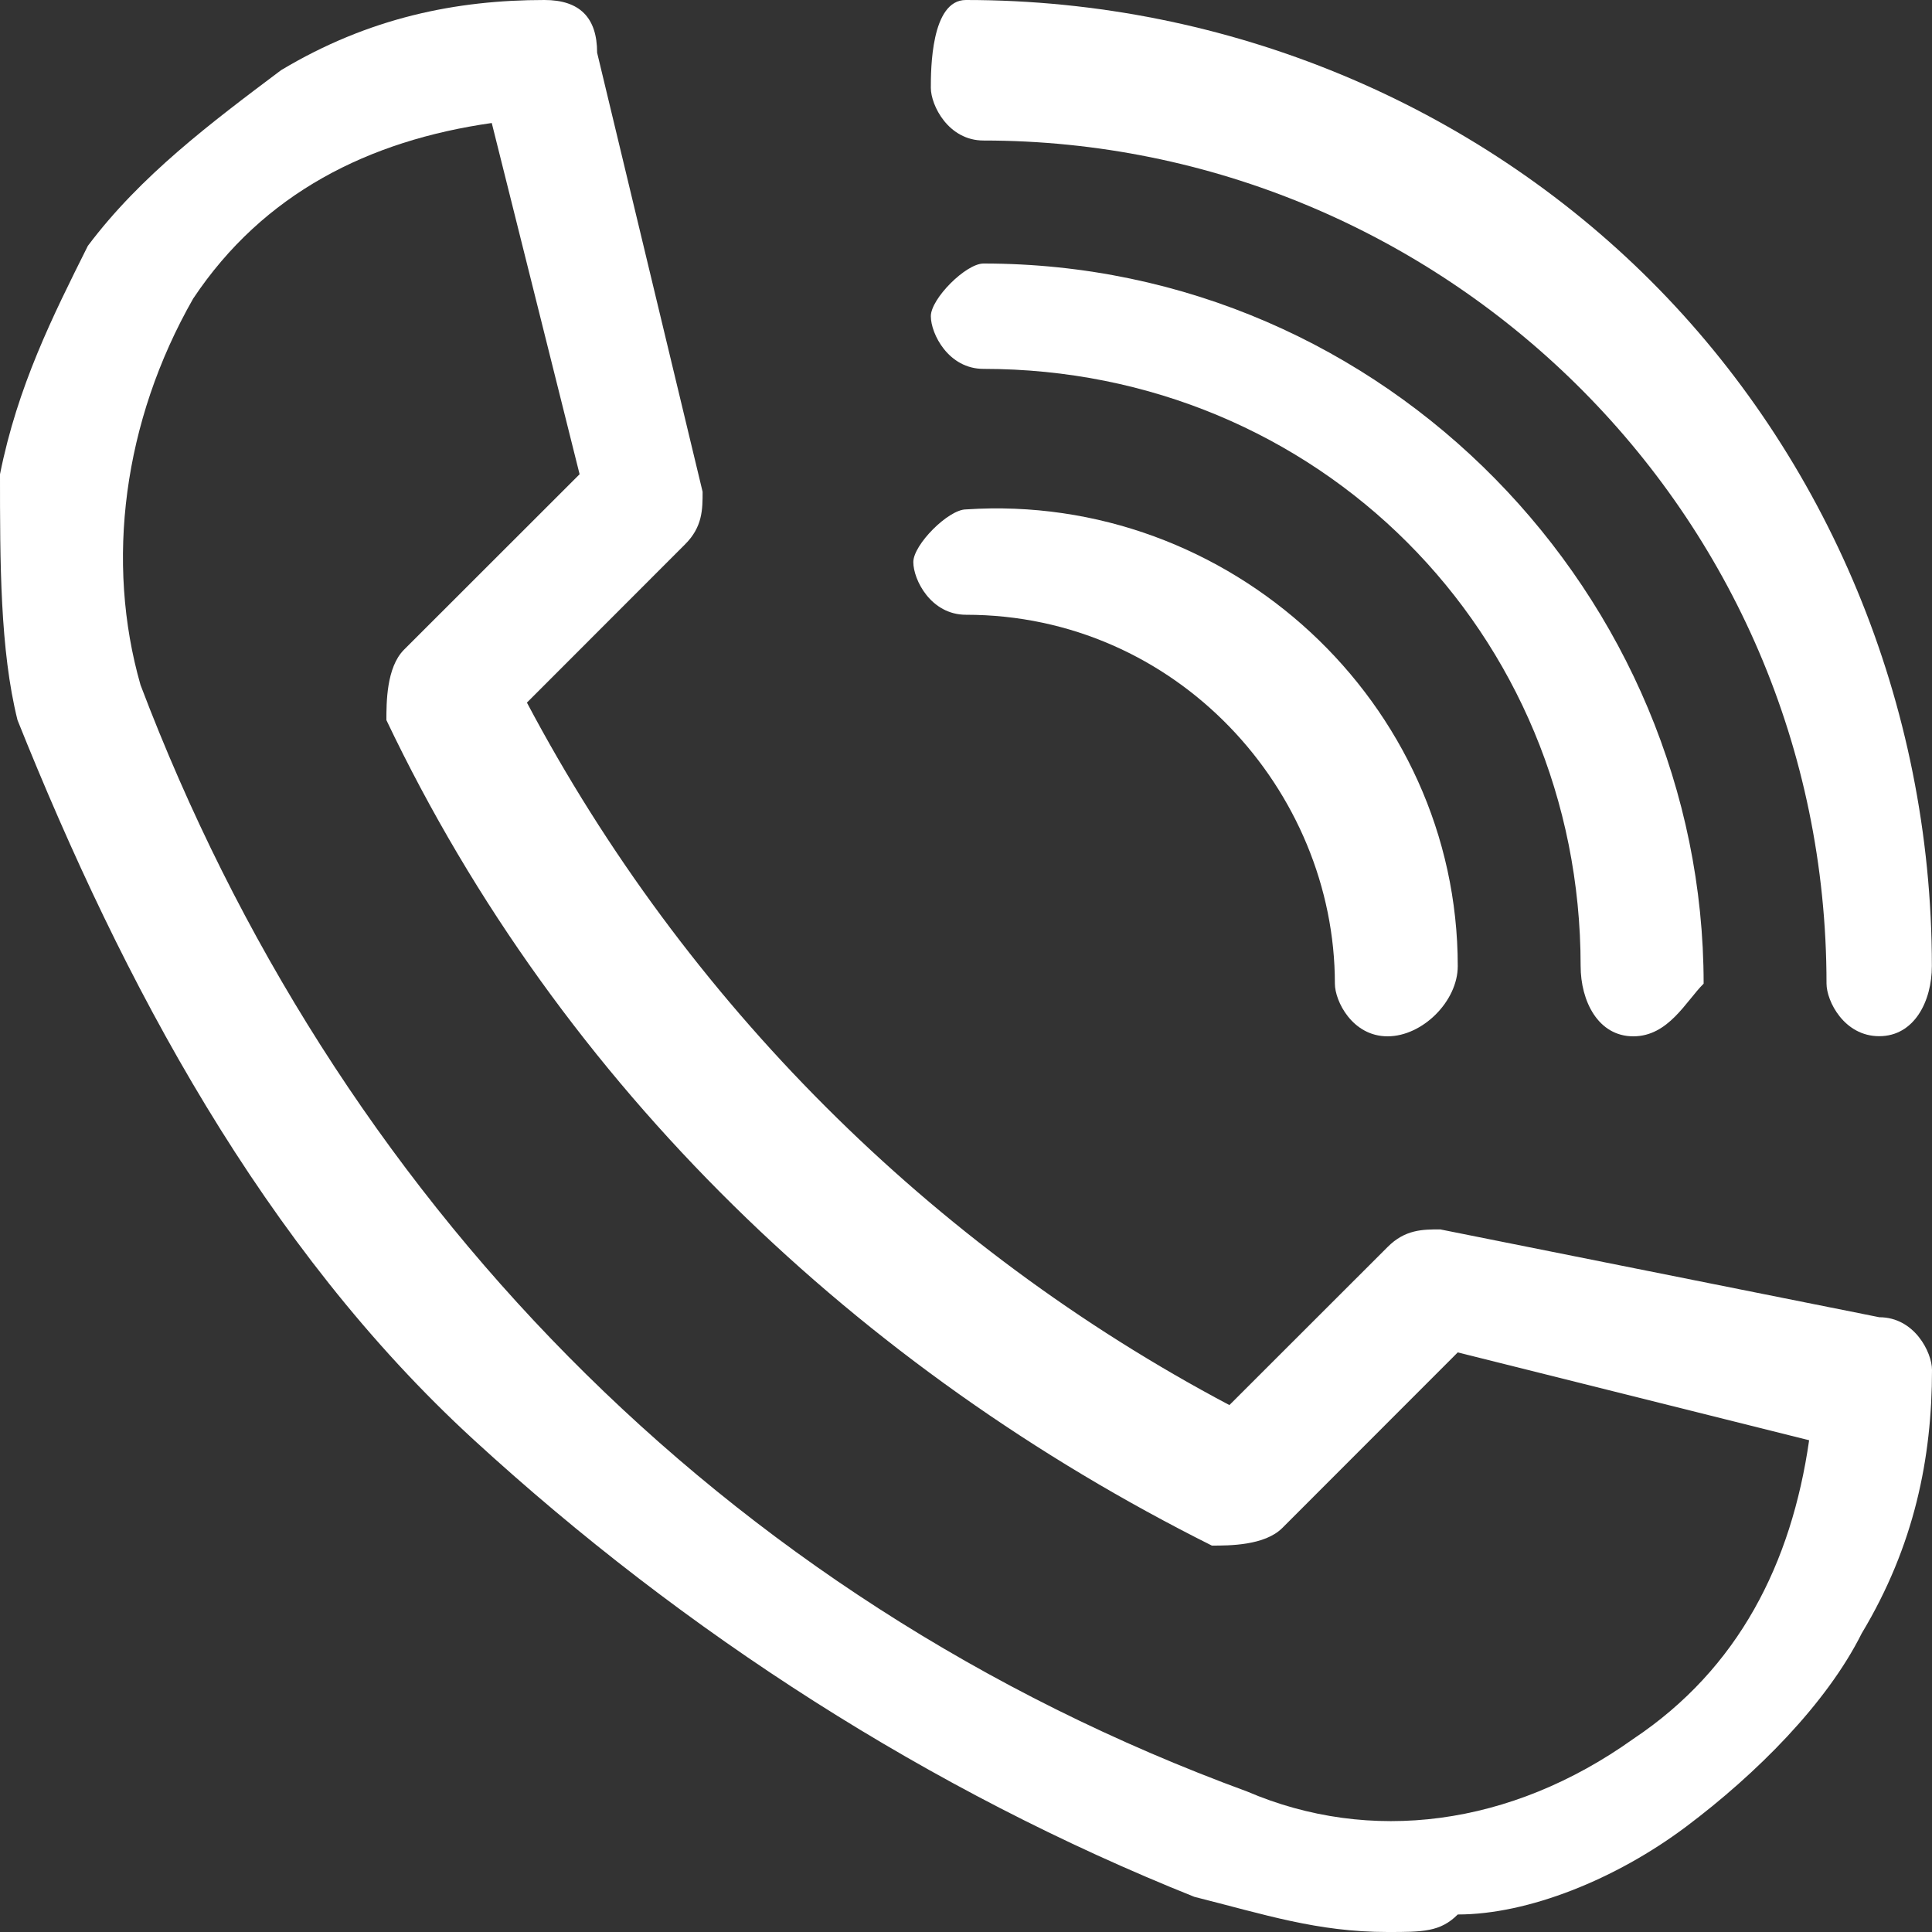 <svg width="15" height="15" viewBox="0 0 15 15" fill="none" xmlns="http://www.w3.org/2000/svg">
<rect x="0" y="0" width="15" height="15" fill="#333333" stroke="none"/>
<path d="M10.773 15C10.227 15 9.818 14.864 9.273 14.727C7.227 13.909 5.318 12.682 3.682 11.182C2.045 9.682 0.955 7.636 0.136 5.591C0 5.045 0 4.364 0 3.682C0.136 3 0.409 2.455 0.682 1.909C1.091 1.364 1.636 0.955 2.182 0.545C2.864 0.136 3.545 0 4.227 0C4.5 0 4.636 0.136 4.636 0.409L5.455 3.818C5.455 3.955 5.455 4.091 5.318 4.227L4.091 5.455C5.318 7.773 7.227 9.682 9.545 10.909L10.773 9.682C10.909 9.545 11.046 9.545 11.182 9.545L14.591 10.227C14.864 10.227 15 10.5 15 10.636C15 11.318 14.864 12 14.454 12.682C14.182 13.227 13.636 13.773 13.091 14.182C12.546 14.591 11.864 14.864 11.318 14.864C11.182 15 11.046 15 10.773 15ZM3.818 0.955C2.864 1.091 2.045 1.5 1.5 2.318C0.955 3.273 0.818 4.364 1.091 5.318C2.591 9.273 5.591 12.409 9.682 13.909C10.636 14.318 11.727 14.182 12.682 13.5C13.5 12.954 13.909 12.136 14.046 11.182L11.318 10.5L9.955 11.864C9.818 12 9.545 12 9.409 12C6.682 10.636 4.364 8.455 3 5.591C3 5.455 3 5.182 3.136 5.045L4.5 3.682L3.818 0.955Z" fill="white"/>
<path d="M14.59 8.045C14.318 8.045 14.181 7.773 14.181 7.636C14.181 3.955 11.181 1.091 7.636 1.091C7.363 1.091 7.227 0.818 7.227 0.682C7.227 0.545 7.227 0 7.499 0C9.545 0 11.454 0.818 12.818 2.182C14.181 3.545 14.999 5.455 14.999 7.5C14.999 7.773 14.863 8.045 14.59 8.045Z" fill="white"/>
<path d="M12.681 8.046C12.408 8.046 12.272 7.773 12.272 7.5C12.272 4.91 10.227 2.864 7.636 2.864C7.363 2.864 7.227 2.591 7.227 2.455C7.227 2.319 7.499 2.046 7.636 2.046C10.772 2.046 13.227 4.637 13.227 7.637C13.09 7.773 12.954 8.046 12.681 8.046Z" fill="white"/>
<path d="M10.773 8.046C10.5 8.046 10.364 7.773 10.364 7.637C10.364 6.137 9.136 4.773 7.5 4.773C7.227 4.773 7.091 4.501 7.091 4.364C7.091 4.228 7.364 3.955 7.5 3.955C9.545 3.819 11.318 5.455 11.318 7.501C11.318 7.773 11.045 8.046 10.773 8.046Z" fill="white"/>
</svg>
